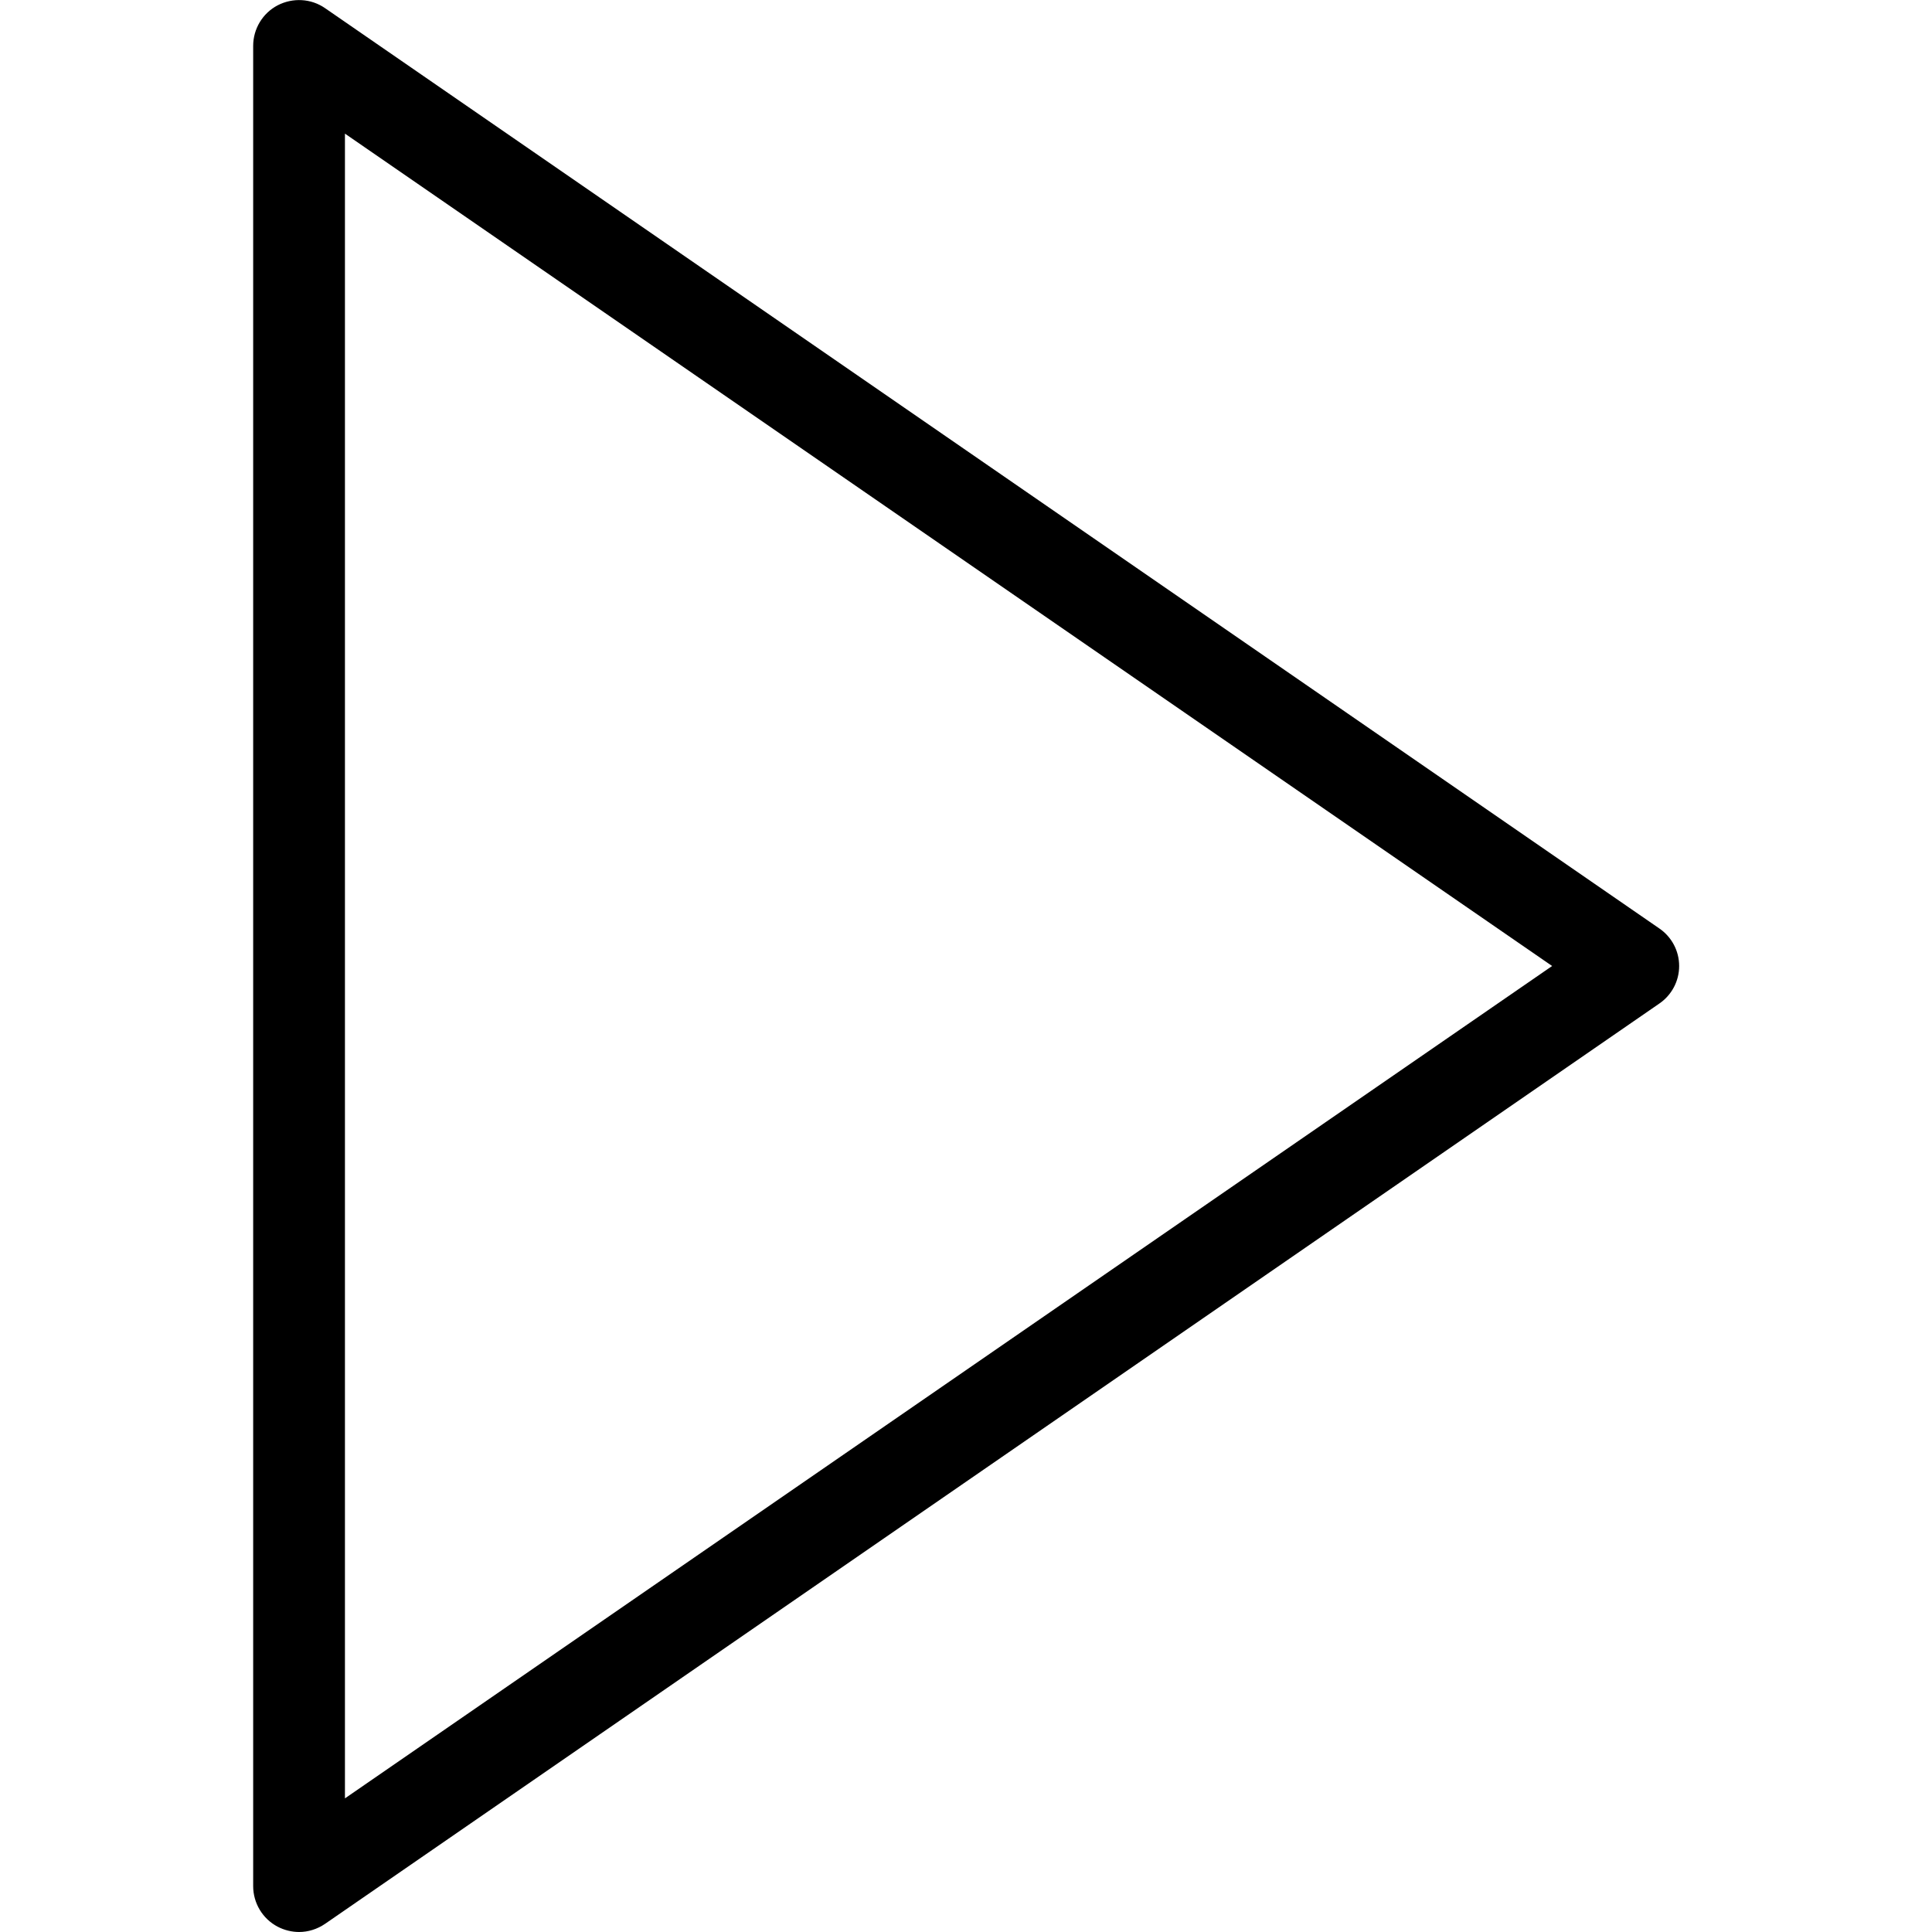 <svg xmlns="http://www.w3.org/2000/svg" width="32" height="32" viewBox="0 0 24 24">
    <path d="M 20.609 11.531 L 4.039 0.102 C 3.863 -0.02 3.637 -0.031 3.449 0.066 C 3.262 0.164 3.145 0.359 3.145 0.57 L 3.145 23.43 C 3.145 23.641 3.262 23.836 3.449 23.934 C 3.531 23.977 3.625 24 3.715 24 C 3.828 24 3.941 23.965 4.039 23.898 L 20.609 12.469 C 20.766 12.363 20.859 12.188 20.859 12 C 20.859 11.812 20.766 11.637 20.609 11.531 Z M 4.285 22.34 L 4.285 1.66 L 19.281 12 Z M 4.285 22.34"/>
</svg>
